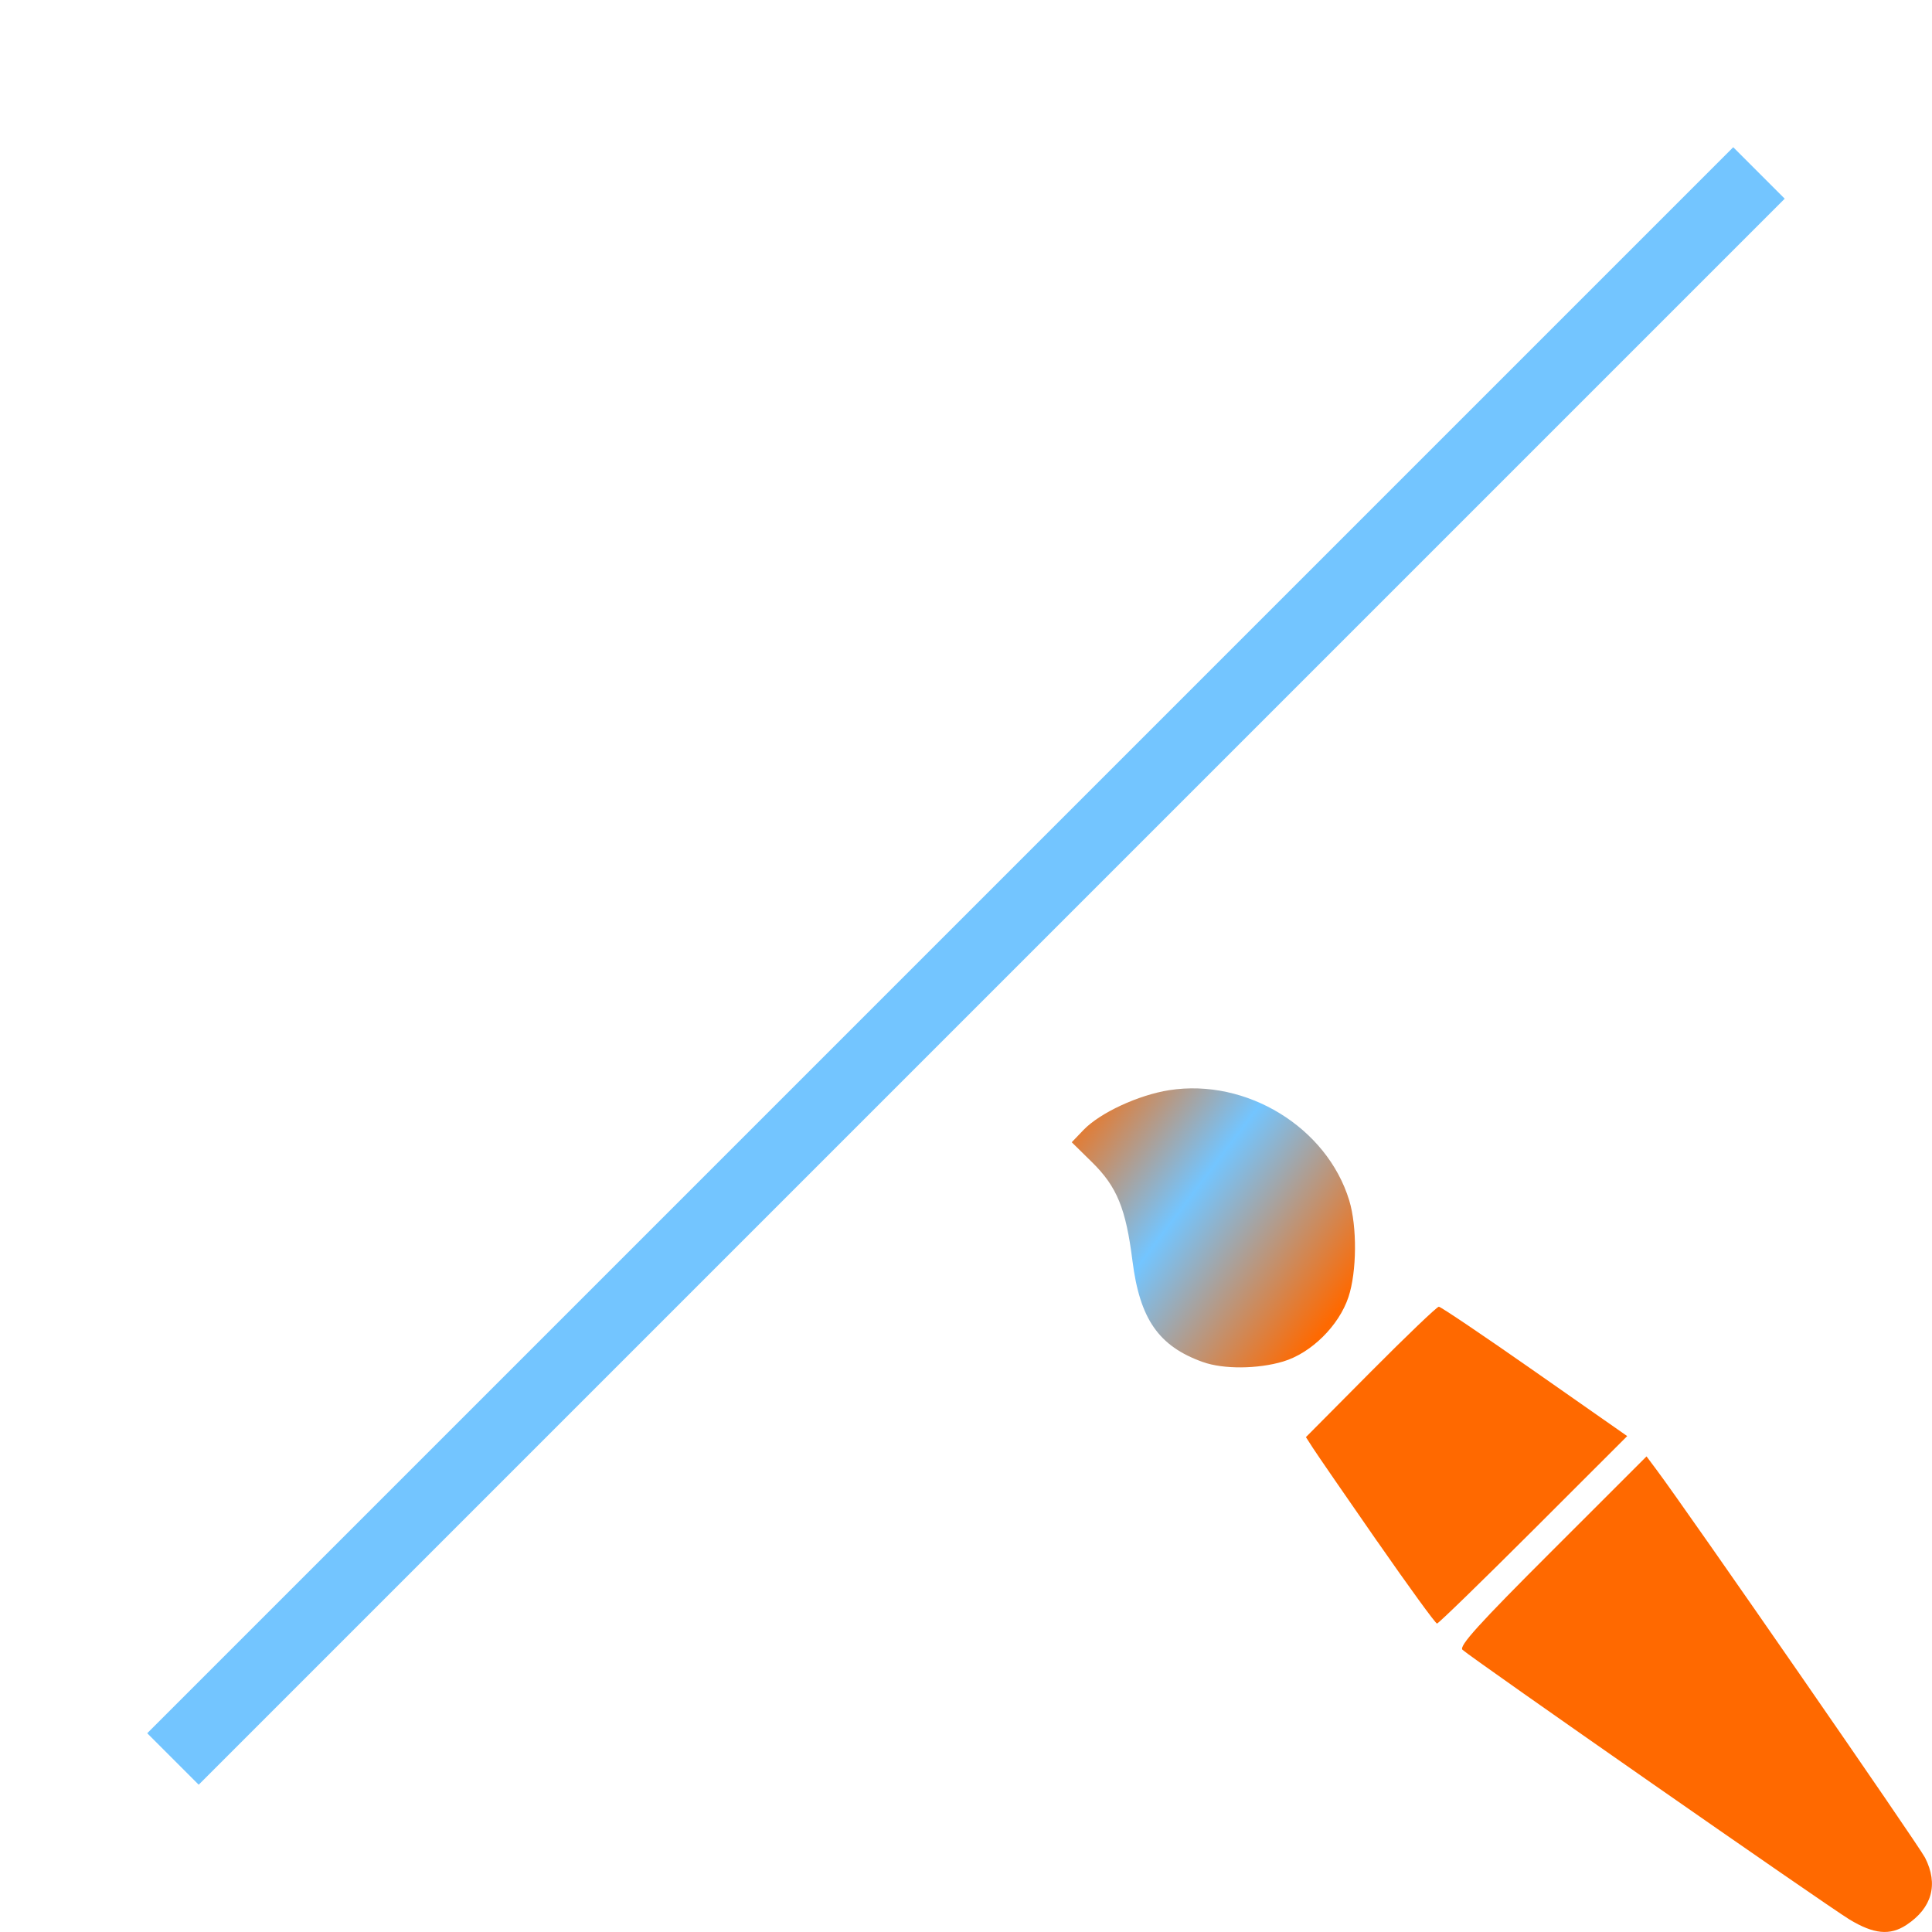 <?xml version="1.0" encoding="UTF-8" standalone="no"?>
<!-- Created with Inkscape (http://www.inkscape.org/) -->

<svg
   width="128"
   height="128"
   viewBox="0 0 33.867 33.867"
   version="1.1"
   id="svg5"
   inkscape:version="1.2.1 (9c6d41e410, 2022-07-14)"
   sodipodi:docname="DynaShape.ZeroTouch.GeometryBinders.LineBinder.ByLine.svg"
   xml:space="preserve"
   inkscape:export-filename="DynaShape.ZeroTouch.GeometryBinders.LineBinder.ByLine.Small.png"
   inkscape:export-xdpi="96"
   inkscape:export-ydpi="96"
   xmlns:inkscape="http://www.inkscape.org/namespaces/inkscape"
   xmlns:sodipodi="http://sodipodi.sourceforge.net/DTD/sodipodi-0.dtd"
   xmlns:xlink="http://www.w3.org/1999/xlink"
   xmlns="http://www.w3.org/2000/svg"
   xmlns:svg="http://www.w3.org/2000/svg"><sodipodi:namedview
     id="namedview7"
     pagecolor="#ffffff"
     bordercolor="#000000"
     borderopacity="0.25"
     inkscape:showpageshadow="2"
     inkscape:pageopacity="0.0"
     inkscape:pagecheckerboard="0"
     inkscape:deskcolor="#d1d1d1"
     inkscape:document-units="mm"
     showgrid="false"
     inkscape:zoom="3.811409"
     inkscape:cx="86.188598"
     inkscape:cy="45.783593"
     inkscape:window-width="2398"
     inkscape:window-height="1341"
     inkscape:window-x="533"
     inkscape:window-y="255"
     inkscape:window-maximized="0"
     inkscape:current-layer="layer1" /><defs
     id="defs2"><linearGradient
       inkscape:collect="always"
       id="linearGradient3950"><stop
         style="stop-color:#73c5ff;stop-opacity:1;"
         offset="0.462"
         id="stop3948" /><stop
         style="stop-color:#ff6900;stop-opacity:1;"
         offset="1"
         id="stop3946" /></linearGradient><inkscape:perspective
       sodipodi:type="inkscape:persp3d"
       inkscape:vp_x="4.6141295 : 8.1468524 : 1"
       inkscape:vp_y="-500 : -866.0254 : 0"
       inkscape:vp_z="38.480795 : 8.1468524 : 1"
       inkscape:persp3d-origin="21.547462 : 2.5024084 : 1"
       id="perspective1578" /><inkscape:perspective
       sodipodi:type="inkscape:persp3d"
       inkscape:vp_x="0 : 16.933333 : 1"
       inkscape:vp_y="0 : 1000 : 0"
       inkscape:vp_z="33.866666 : 16.933333 : 1"
       inkscape:persp3d-origin="16.933333 : 11.288889 : 1"
       id="perspective1534" /><style
       type="text/css"
       id="style7514">
   
    .fil0 {fill:black}
   
  </style><style
       id="style7645">
      .cls-1 {
        stroke-width: 0px;
      }
    </style><inkscape:perspective
       sodipodi:type="inkscape:persp3d"
       inkscape:vp_x="4.6141295 : 8.1468524 : 1"
       inkscape:vp_y="-500 : -866.0254 : 0"
       inkscape:vp_z="38.480795 : 8.1468524 : 1"
       inkscape:persp3d-origin="21.547462 : 2.5024084 : 1"
       id="perspective1578-9" /><inkscape:perspective
       sodipodi:type="inkscape:persp3d"
       inkscape:vp_x="0 : 16.933333 : 1"
       inkscape:vp_y="0 : 1000 : 0"
       inkscape:vp_z="33.866666 : 16.933333 : 1"
       inkscape:persp3d-origin="16.933333 : 11.288889 : 1"
       id="perspective1534-5" /><style
       type="text/css"
       id="style7514-4">
   
    .fil0 {fill:black}
   
  </style><style
       id="style7645-4">
      .cls-1 {
        stroke-width: 0px;
      }
    </style><inkscape:perspective
       sodipodi:type="inkscape:persp3d"
       inkscape:vp_x="4.6141295 : 8.1468524 : 1"
       inkscape:vp_y="-500 : -866.0254 : 0"
       inkscape:vp_z="38.480795 : 8.1468524 : 1"
       inkscape:persp3d-origin="21.547462 : 2.5024084 : 1"
       id="perspective1578-0" /><inkscape:perspective
       sodipodi:type="inkscape:persp3d"
       inkscape:vp_x="0 : 16.933333 : 1"
       inkscape:vp_y="0 : 1000 : 0"
       inkscape:vp_z="33.866666 : 16.933333 : 1"
       inkscape:persp3d-origin="16.933333 : 11.288889 : 1"
       id="perspective1534-3" /><style
       type="text/css"
       id="style7514-50">
   
    .fil0 {fill:black}
   
  </style><style
       id="style7645-7">
      .cls-1 {
        stroke-width: 0px;
      }
    </style><style
       type="text/css"
       id="style7514-5">
   
    .fil0 {fill:black}
   
  </style><style
       id="style7645-0">
      .cls-1 {
        stroke-width: 0px;
      }
    </style><inkscape:perspective
       sodipodi:type="inkscape:persp3d"
       inkscape:vp_x="4.6141295 : 8.1468524 : 1"
       inkscape:vp_y="-500 : -866.0254 : 0"
       inkscape:vp_z="38.480795 : 8.1468524 : 1"
       inkscape:persp3d-origin="21.547462 : 2.5024084 : 1"
       id="perspective1578-4" /><inkscape:perspective
       sodipodi:type="inkscape:persp3d"
       inkscape:vp_x="0 : 16.933333 : 1"
       inkscape:vp_y="0 : 1000 : 0"
       inkscape:vp_z="33.866666 : 16.933333 : 1"
       inkscape:persp3d-origin="16.933333 : 11.288889 : 1"
       id="perspective1534-4" /><style
       type="text/css"
       id="style7514-0">
   
    .fil0 {fill:black}
   
  </style><style
       id="style7645-4-9">
      .cls-1 {
        stroke-width: 0px;
      }
    </style><style
       type="text/css"
       id="style7514-9">
   
    .fil0 {fill:black}
   
  </style><linearGradient
       inkscape:collect="always"
       xlink:href="#linearGradient3950"
       id="linearGradient3952"
       x1="38.672"
       y1="14.488"
       x2="43.522"
       y2="18.146"
       gradientUnits="userSpaceOnUse"
       spreadMethod="repeat" /></defs><g
     inkscape:label="Layer 1"
     inkscape:groupmode="layer"
     id="layer1"><path
       style="opacity:1;fill:#ff6900;fill-opacity:1;stroke:#73c5ff;stroke-width:1.276;stroke-opacity:1"
       d="M 3.032,30.834 30.834,3.032"
       id="path941" /><g
       id="g4059"
       transform="translate(-19.885,4.59)"><path
         style="fill:url(#linearGradient3952);fill-opacity:1;stroke:none;stroke-width:0.335"
         d="m 40.971,19.286 c -0.775,-0.277 -1.106,-0.753 -1.235,-1.777 -0.115,-0.913 -0.271,-1.295 -0.704,-1.722 l -0.36,-0.354 0.205,-0.214 c 0.288,-0.301 0.963,-0.614 1.505,-0.699 1.354,-0.211 2.763,0.652 3.154,1.932 0.14,0.459 0.134,1.251 -0.013,1.694 -0.167,0.504 -0.654,0.984 -1.146,1.131 -0.446,0.133 -1.048,0.137 -1.405,0.009 z"
         id="path3891" /><path
         style="fill:#ff6900;fill-opacity:1;stroke:none;stroke-width:0.335"
         d="m 44.027,22.43 c -0.55,-0.792 -1.057,-1.528 -1.125,-1.634 l -0.125,-0.194 1.135,-1.143 c 0.624,-0.628 1.162,-1.143 1.195,-1.143 0.033,0 0.789,0.51 1.681,1.134 l 1.621,1.134 -1.644,1.643 c -0.904,0.903 -1.665,1.643 -1.69,1.643 -0.026,0 -0.497,-0.648 -1.047,-1.44 z"
         id="path3893" /><path
         style="fill:#ff6900;fill-opacity:1;stroke:none;stroke-width:0.335"
         d="m 52.303,29.056 c -0.397,-0.241 -6.633,-4.587 -6.781,-4.726 -0.067,-0.063 0.281,-0.448 1.57,-1.735 l 1.656,-1.655 0.174,0.233 c 0.541,0.723 4.595,6.58 4.708,6.801 0.238,0.467 0.123,0.883 -0.326,1.179 -0.289,0.19 -0.572,0.163 -1.001,-0.097 z"
         id="path3895" /></g></g><style
     type="text/css"
     id="style294">
	.st0{fill:none;stroke:#000000;stroke-width:2;stroke-miterlimit:10;}
	.st1{stroke:#000000;stroke-width:0.75;stroke-linecap:square;stroke-linejoin:round;stroke-miterlimit:10;}
	.st2{fill:none;stroke:#000000;stroke-width:2;stroke-linejoin:round;stroke-miterlimit:10;}
	.st3{fill:none;stroke:#000000;stroke-width:2;stroke-linecap:round;stroke-miterlimit:10;}
	.st4{stroke:#000000;stroke-width:2;stroke-miterlimit:10;}
</style></svg>
